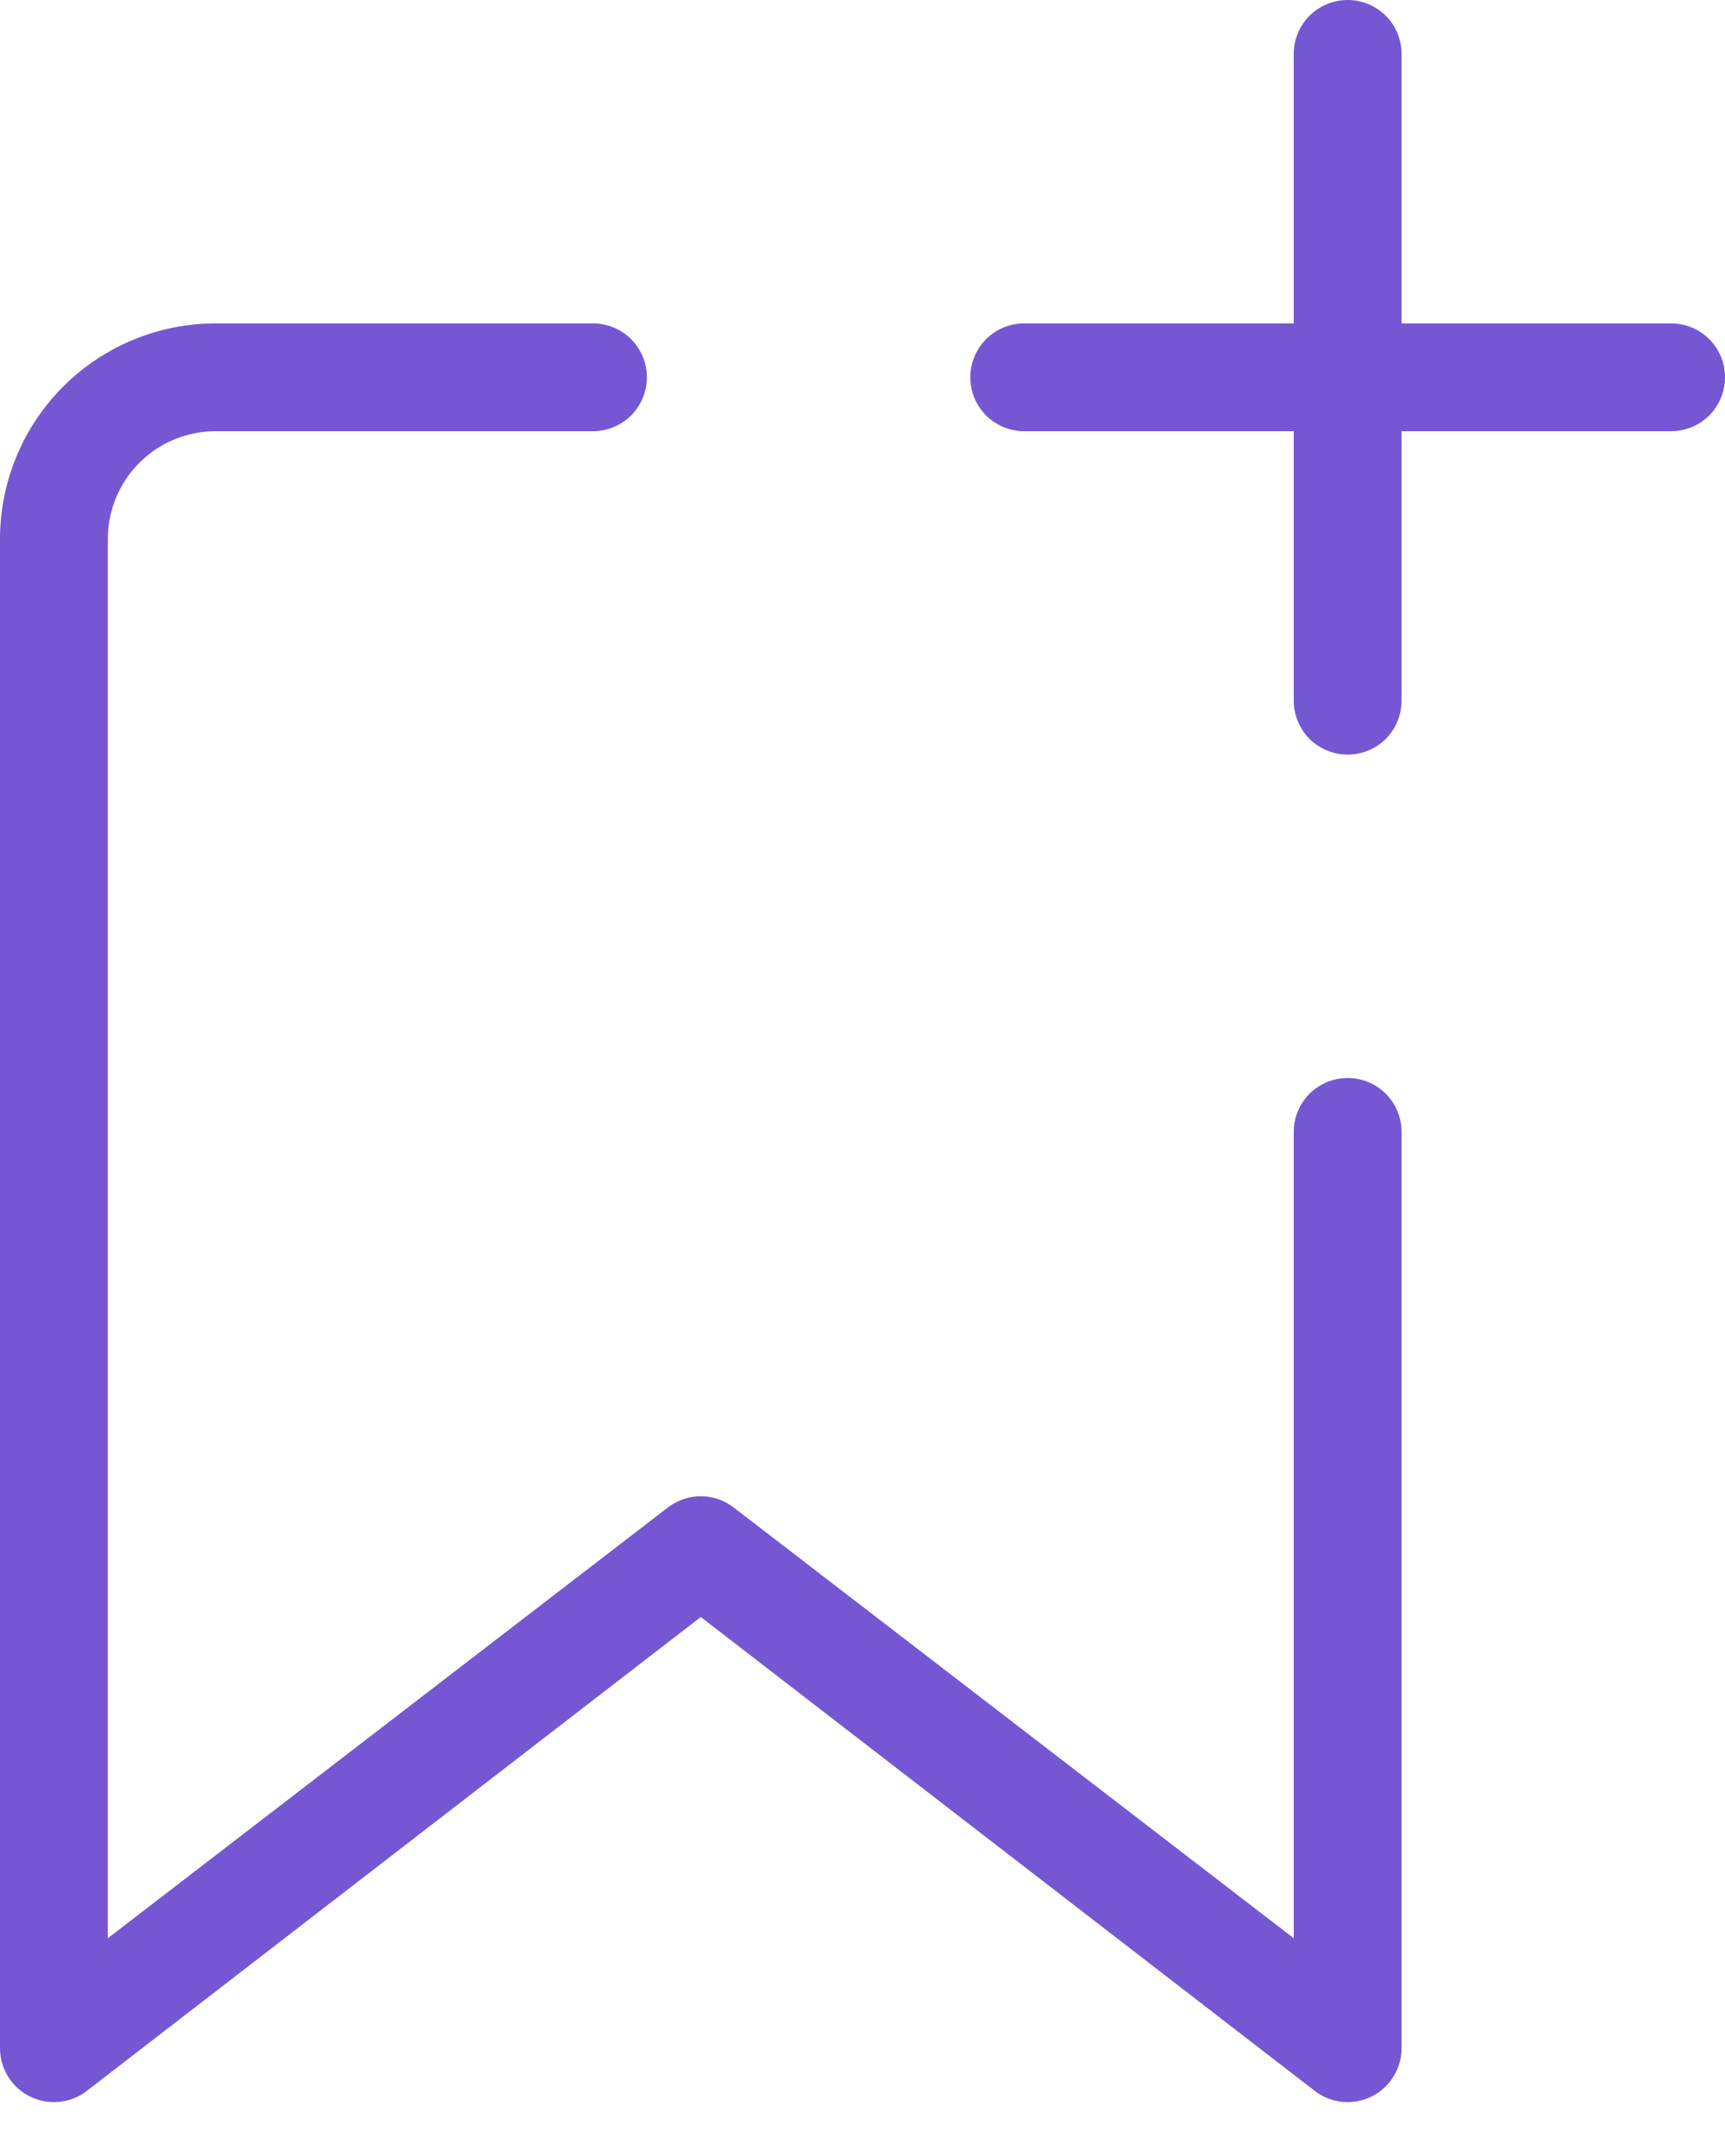<svg width="16" height="20" viewBox="0 0 16 20" fill="none" xmlns="http://www.w3.org/2000/svg">
<path d="M12 0.5C12 0.367 12.053 0.24 12.146 0.146C12.24 0.053 12.367 0 12.5 0C12.633 0 12.76 0.053 12.854 0.146C12.947 0.24 13 0.367 13 0.5V3H15.5C15.633 3 15.76 3.053 15.854 3.146C15.947 3.24 16 3.367 16 3.5C16 3.633 15.947 3.76 15.854 3.854C15.76 3.947 15.633 4 15.5 4H13V6.5C13 6.633 12.947 6.76 12.854 6.854C12.76 6.947 12.633 7 12.5 7C12.367 7 12.24 6.947 12.146 6.854C12.053 6.76 12 6.633 12 6.5V4H9.5C9.367 4 9.24 3.947 9.146 3.854C9.053 3.76 9 3.633 9 3.5C9 3.367 9.053 3.24 9.146 3.146C9.24 3.053 9.367 3 9.5 3H12V0.5ZM1 5C1 4.735 1.105 4.48 1.293 4.293C1.48 4.105 1.735 4 2 4H5.5C5.633 4 5.76 3.947 5.854 3.854C5.947 3.76 6 3.633 6 3.5C6 3.367 5.947 3.24 5.854 3.146C5.76 3.053 5.633 3 5.5 3H2C1.47 3 0.961 3.211 0.586 3.586C0.211 3.961 0 4.47 0 5V19C0 19.093 0.026 19.184 0.075 19.263C0.123 19.342 0.193 19.406 0.276 19.447C0.359 19.489 0.452 19.506 0.545 19.498C0.637 19.49 0.726 19.456 0.8 19.4L6.5 15L12.2 19.4C12.274 19.456 12.363 19.49 12.455 19.498C12.548 19.506 12.641 19.489 12.724 19.447C12.807 19.406 12.877 19.342 12.925 19.263C12.974 19.184 13 19.093 13 19V10.5C13 10.367 12.947 10.24 12.854 10.146C12.76 10.053 12.633 10 12.5 10C12.367 10 12.24 10.053 12.146 10.146C12.053 10.24 12 10.367 12 10.5V17.98L6.8 13.98C6.713 13.915 6.608 13.88 6.5 13.88C6.392 13.88 6.287 13.915 6.2 13.98L1 17.98V5Z" fill="#7557D3"/>
</svg>
